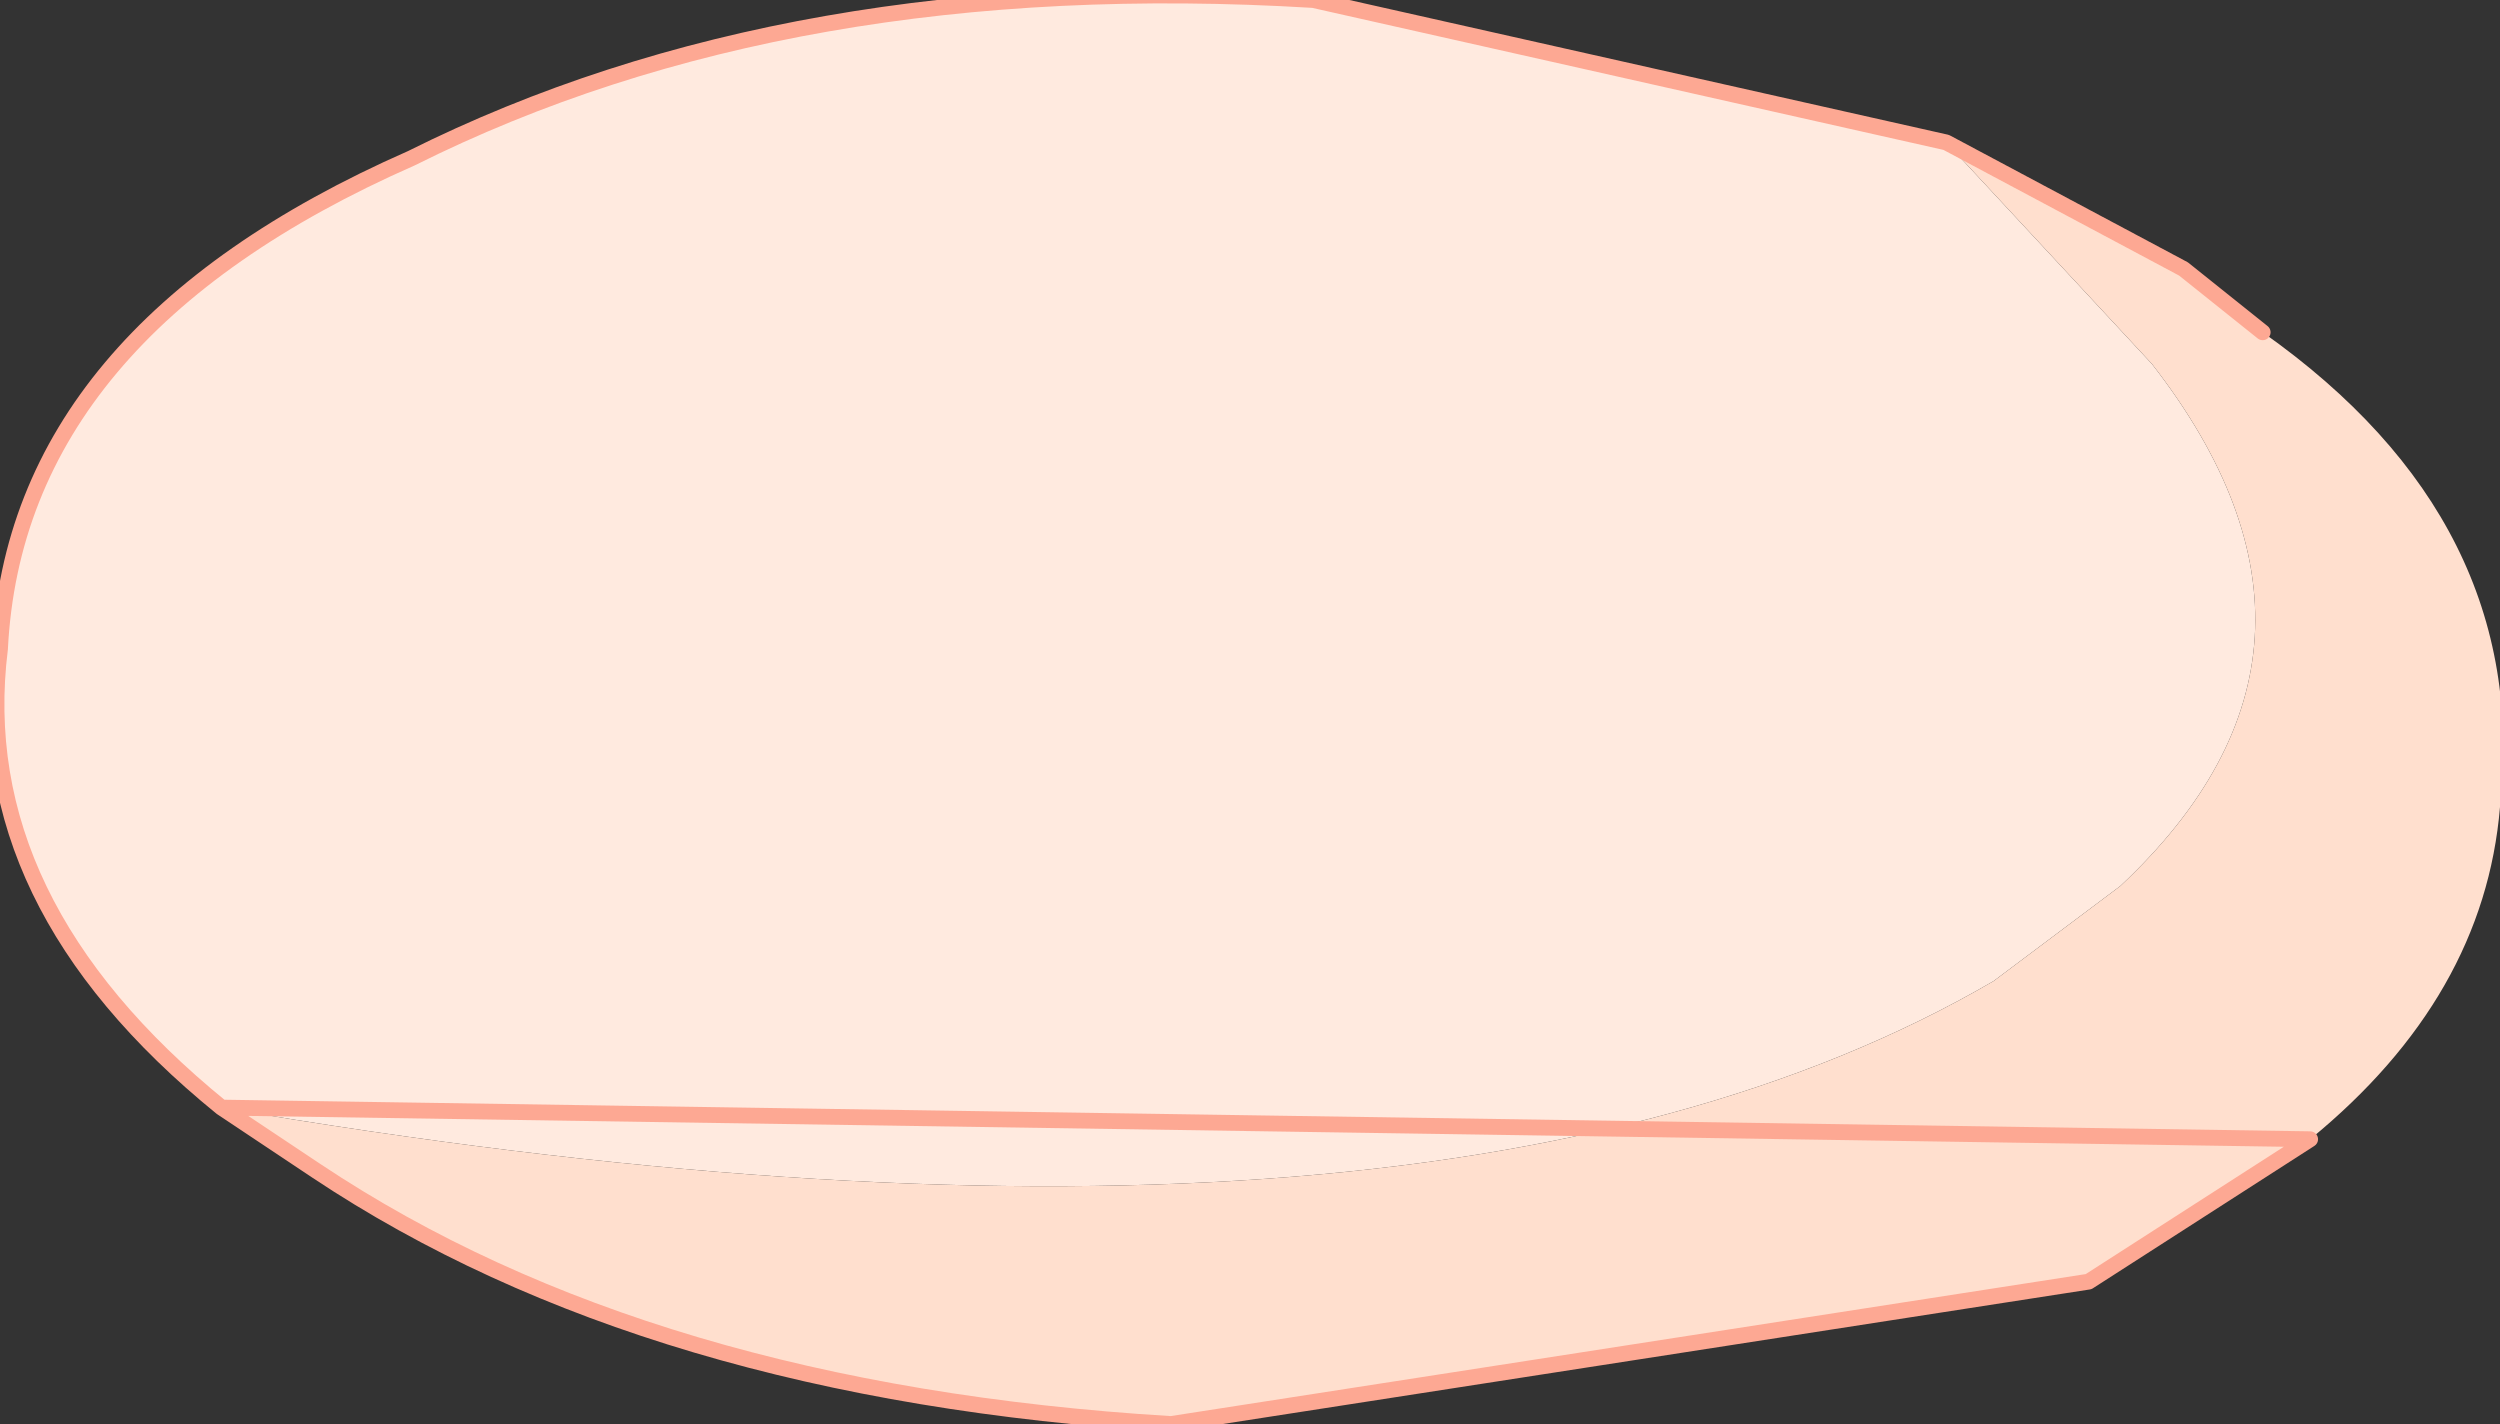 <?xml version="1.0" encoding="UTF-8" standalone="no"?>
<svg xmlns:xlink="http://www.w3.org/1999/xlink" height="4.5px" width="7.9px" xmlns="http://www.w3.org/2000/svg">
  <rect width="100%" height="100%" fill="#333333" stroke="none"/>
  <g transform="matrix(1.0, 0.0, 0.0, 1.0, 4.1, 2.15)">
    <path d="M-3.4 1.35 Q-4.2 0.7 -4.1 -0.1 -4.05 -1.1 -2.8 -1.65 -1.6 -2.25 0.05 -2.15 L2.05 -1.7 2.7 -1.0 Q3.4 -0.1 2.6 0.65 L2.2 0.95 Q0.4 2.0 -3.4 1.35" fill="#ffeadf" fill-rule="evenodd" stroke="none"/>
    <path d="M2.05 -1.7 L2.8 -1.3 3.05 -1.1 Q3.9 -0.5 3.8 0.4 3.75 1.0 3.2 1.45 L2.5 1.9 -0.4 2.35 Q-2.05 2.25 -3.1 1.55 L-3.4 1.35 Q0.4 2.0 2.2 0.95 L2.6 0.65 Q3.4 -0.1 2.7 -1.0 L2.05 -1.7" fill="#ffdfce" fill-rule="evenodd" stroke="none"/>
    <path d="M-3.4 1.35 Q-4.2 0.7 -4.1 -0.1 -4.05 -1.1 -2.8 -1.65 -1.6 -2.25 0.05 -2.15 L2.05 -1.7 2.8 -1.3 3.05 -1.1 M3.2 1.45 L2.5 1.9 -0.4 2.35 Q-2.05 2.25 -3.1 1.55 L-3.4 1.35 Z" fill="none" stroke="#fda893" stroke-linecap="round" stroke-linejoin="round" stroke-width="0.05"/>
  </g>
</svg>
